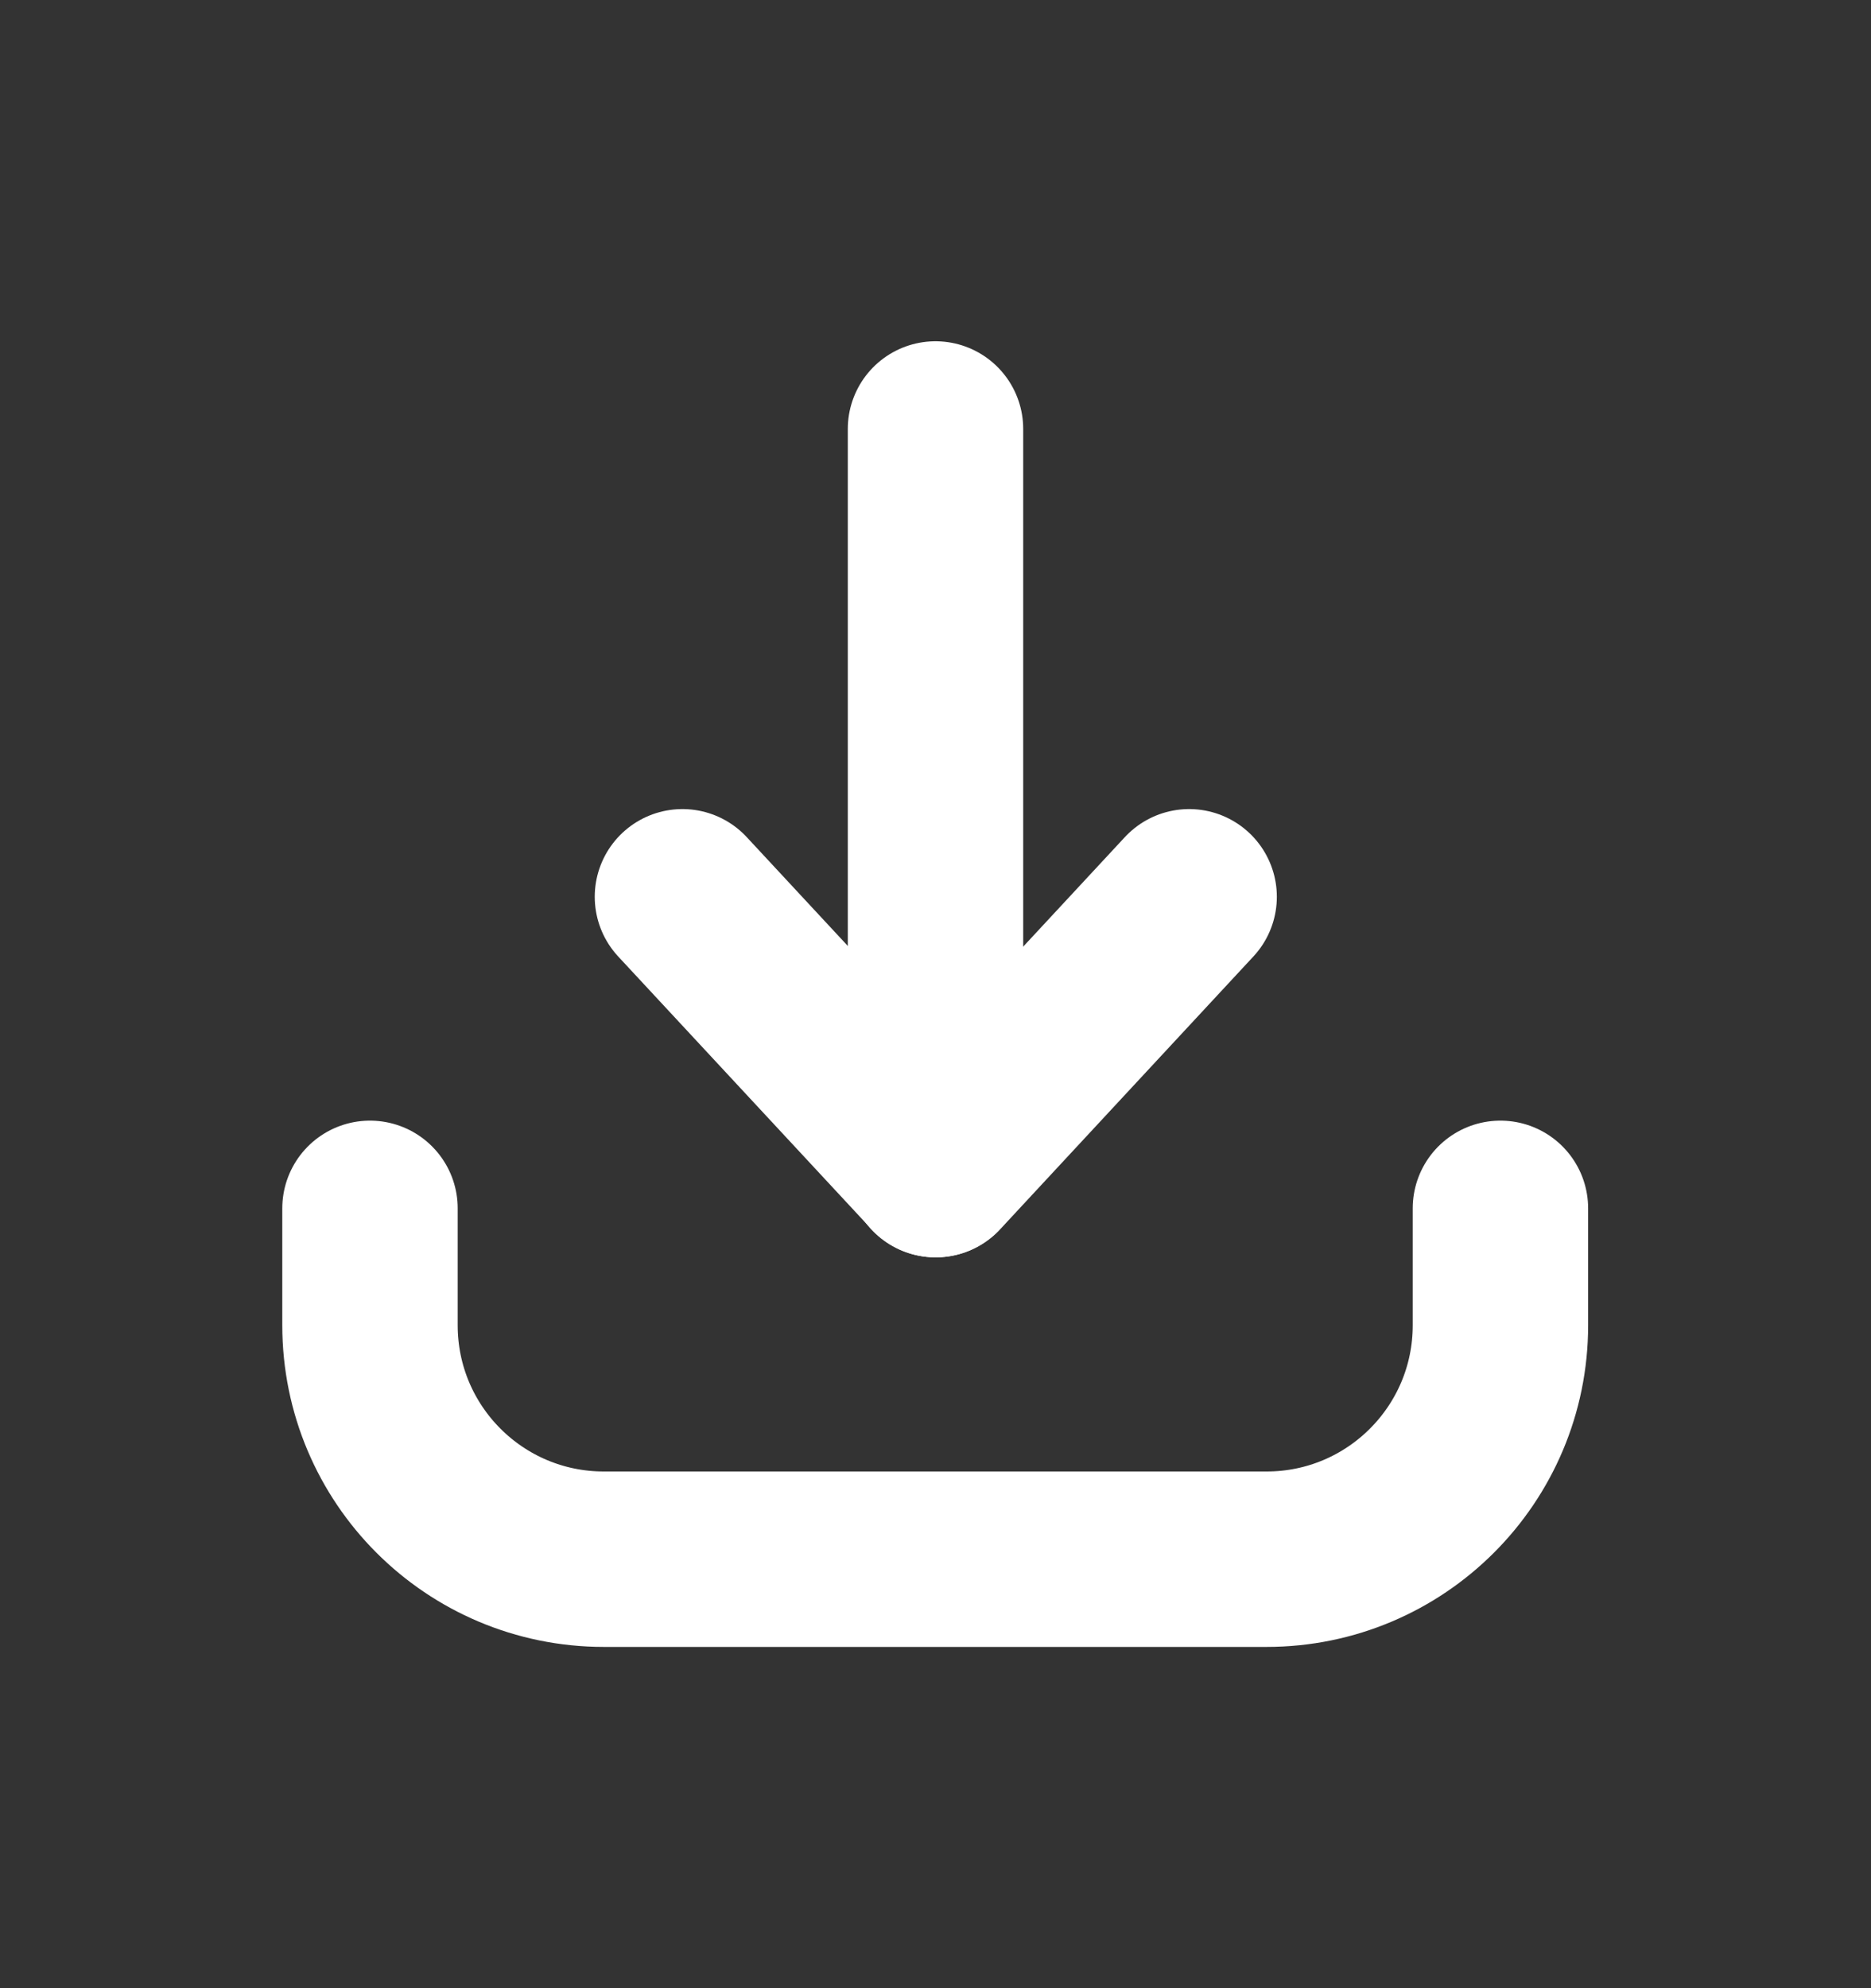 <svg width="16" height="17" viewBox="0 0 16 17" fill="none" xmlns="http://www.w3.org/2000/svg">
<rect x="0" y="0" width="16" height="17" fill="#333333" stroke="none"/>
<path d="M3.164 10.332V11.332C3.164 12.437 4.059 13.332 5.164 13.332H10.831C11.935 13.332 12.831 12.437 12.831 11.332V10.332" stroke="white" stroke-width="1.5" stroke-linecap="round" stroke-linejoin="round"/>
<path d="M8 10.001L8 3.668" stroke="white" stroke-width="1.5" stroke-linecap="round" stroke-linejoin="round"/>
<path d="M5.836 7.668L8.003 10.001L10.169 7.668" stroke="white" stroke-width="1.5" stroke-linecap="round" stroke-linejoin="round"/>
</svg>
